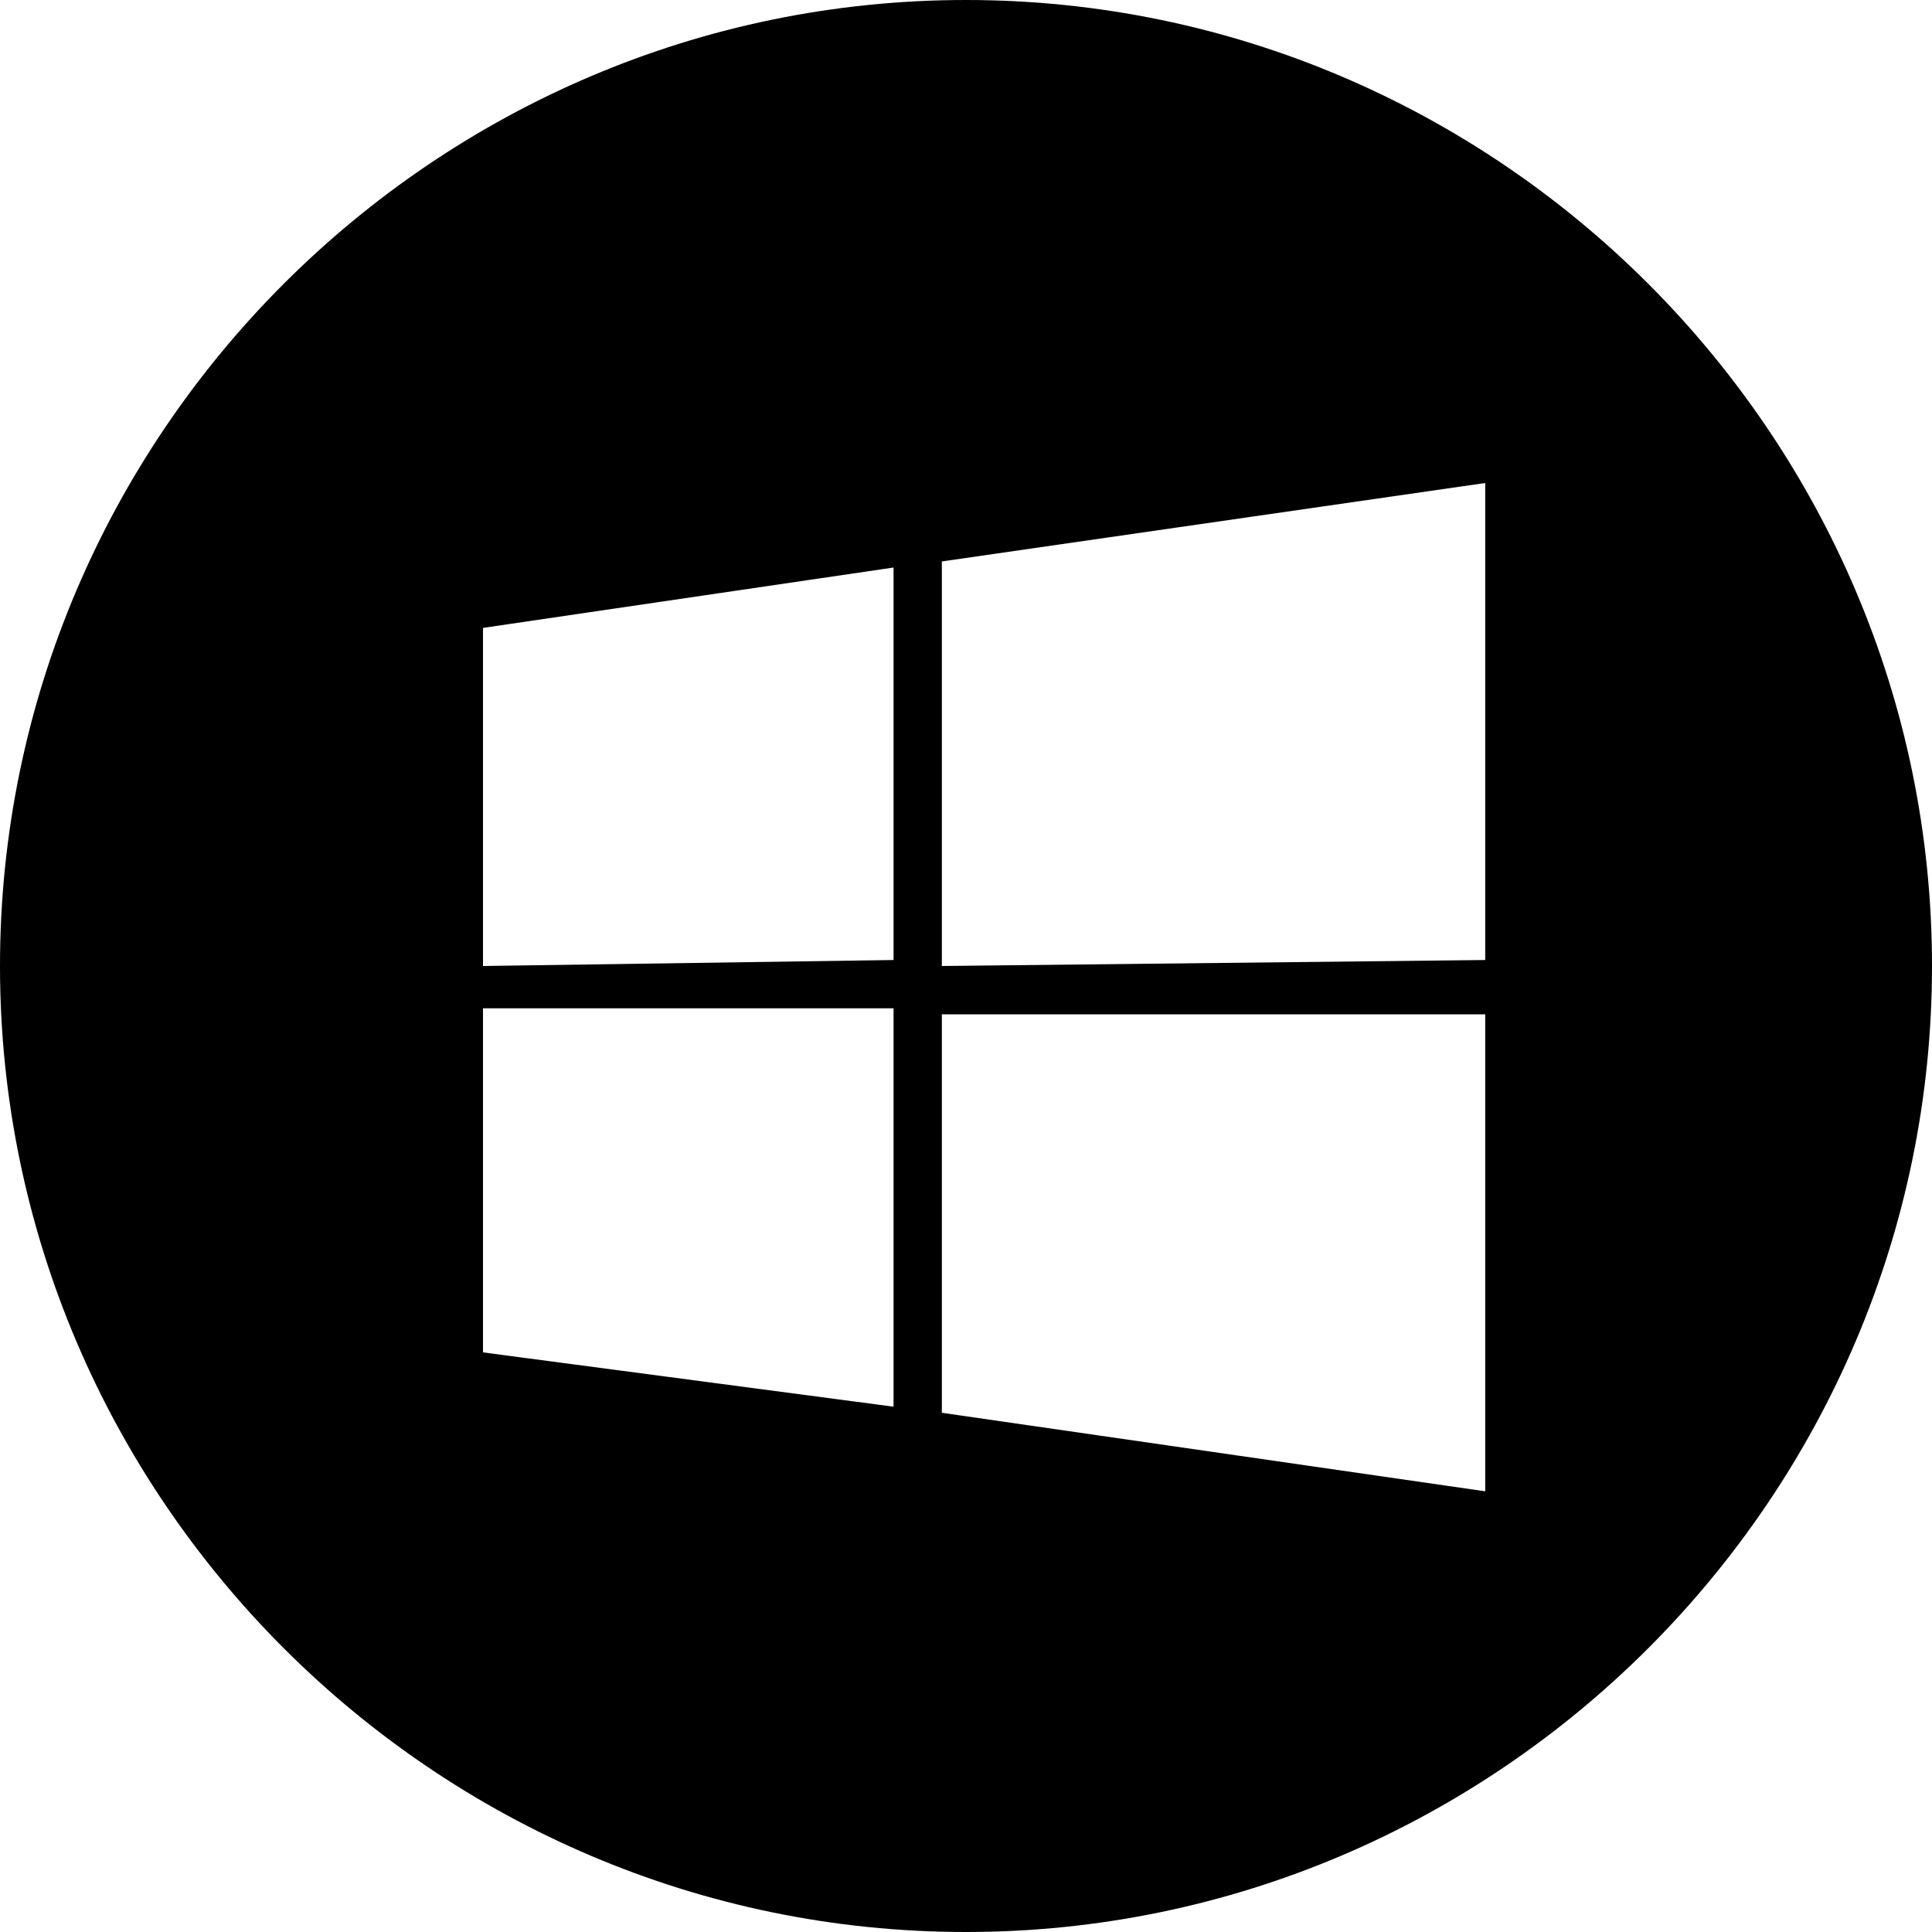 <svg width="20" height="20" viewBox="0 0 20 20" fill="none" xmlns="http://www.w3.org/2000/svg">
<path d="M0 10C0 4.5 4.5 0 10 0C15.5 0 20 4.5 20 10C20 15.5 15.5 20 10 20C4.5 20 0 15.5 0 10ZM5 6.5V10L9.25 9.938V5.875L5 6.5ZM9.25 10.438H5V14L9.25 14.562V10.438ZM9.75 5.812V10L15.375 9.938V5L9.75 5.812ZM15.375 10.5H9.75V14.625L15.375 15.438V10.5Z" fill="black"/>
</svg>
